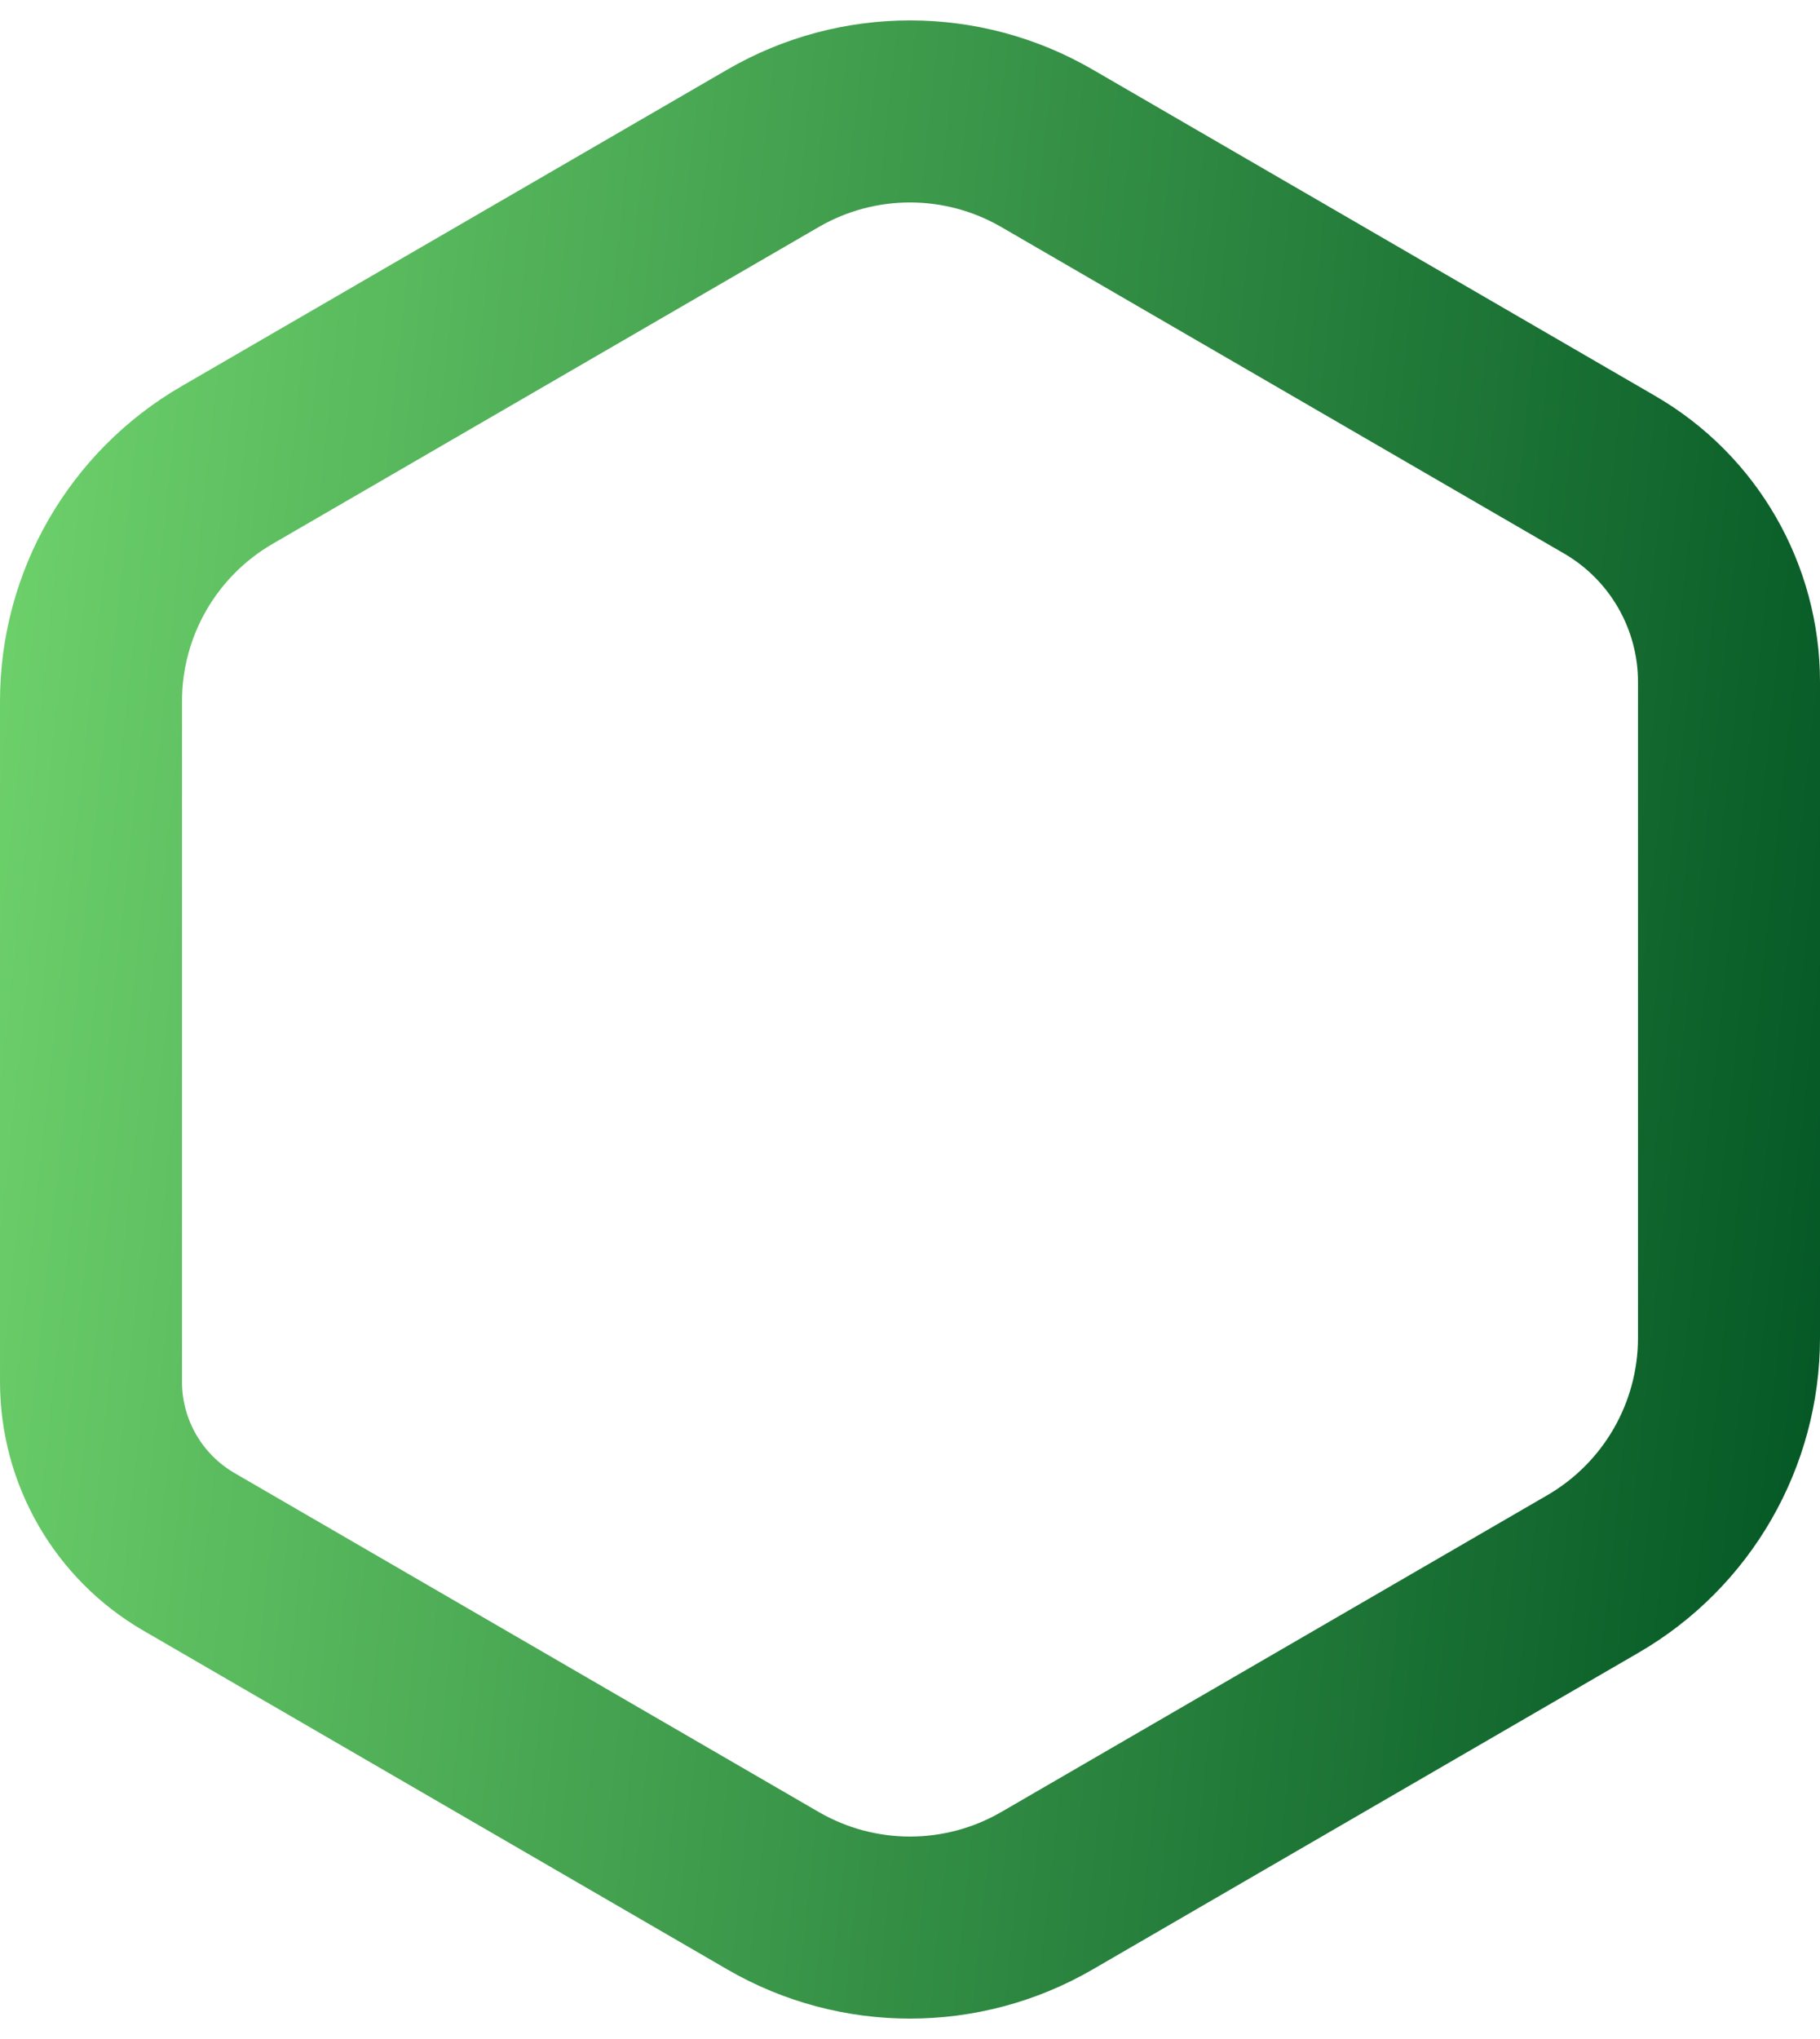 <svg width="50" height="56" viewBox="0 0 50 56" fill="none" xmlns="http://www.w3.org/2000/svg">
<path d="M47.5 18.73V36.74C47.5 39.414 46.076 41.886 43.763 43.227L28.763 51.928C26.436 53.277 23.564 53.277 21.237 51.928L5.19 42.62C3.525 41.654 2.5 39.875 2.5 37.95V19.26C2.5 16.586 3.924 14.114 6.237 12.773L21.237 4.073C23.564 2.723 26.436 2.723 28.763 4.073L44.222 13.039C46.251 14.216 47.5 16.384 47.5 18.73Z" stroke="url(#paint0_linear)" stroke-width="5" stroke-linecap="round"/>
<defs>
<linearGradient id="paint0_linear" x1="7.38247e-06" y1="11.428" x2="54.264" y2="17.25" gradientUnits="userSpaceOnUse">
<stop stop-color="#6DD16B"/>
<stop offset="1" stop-color="#015423"/>
</linearGradient>
</defs>
</svg>
